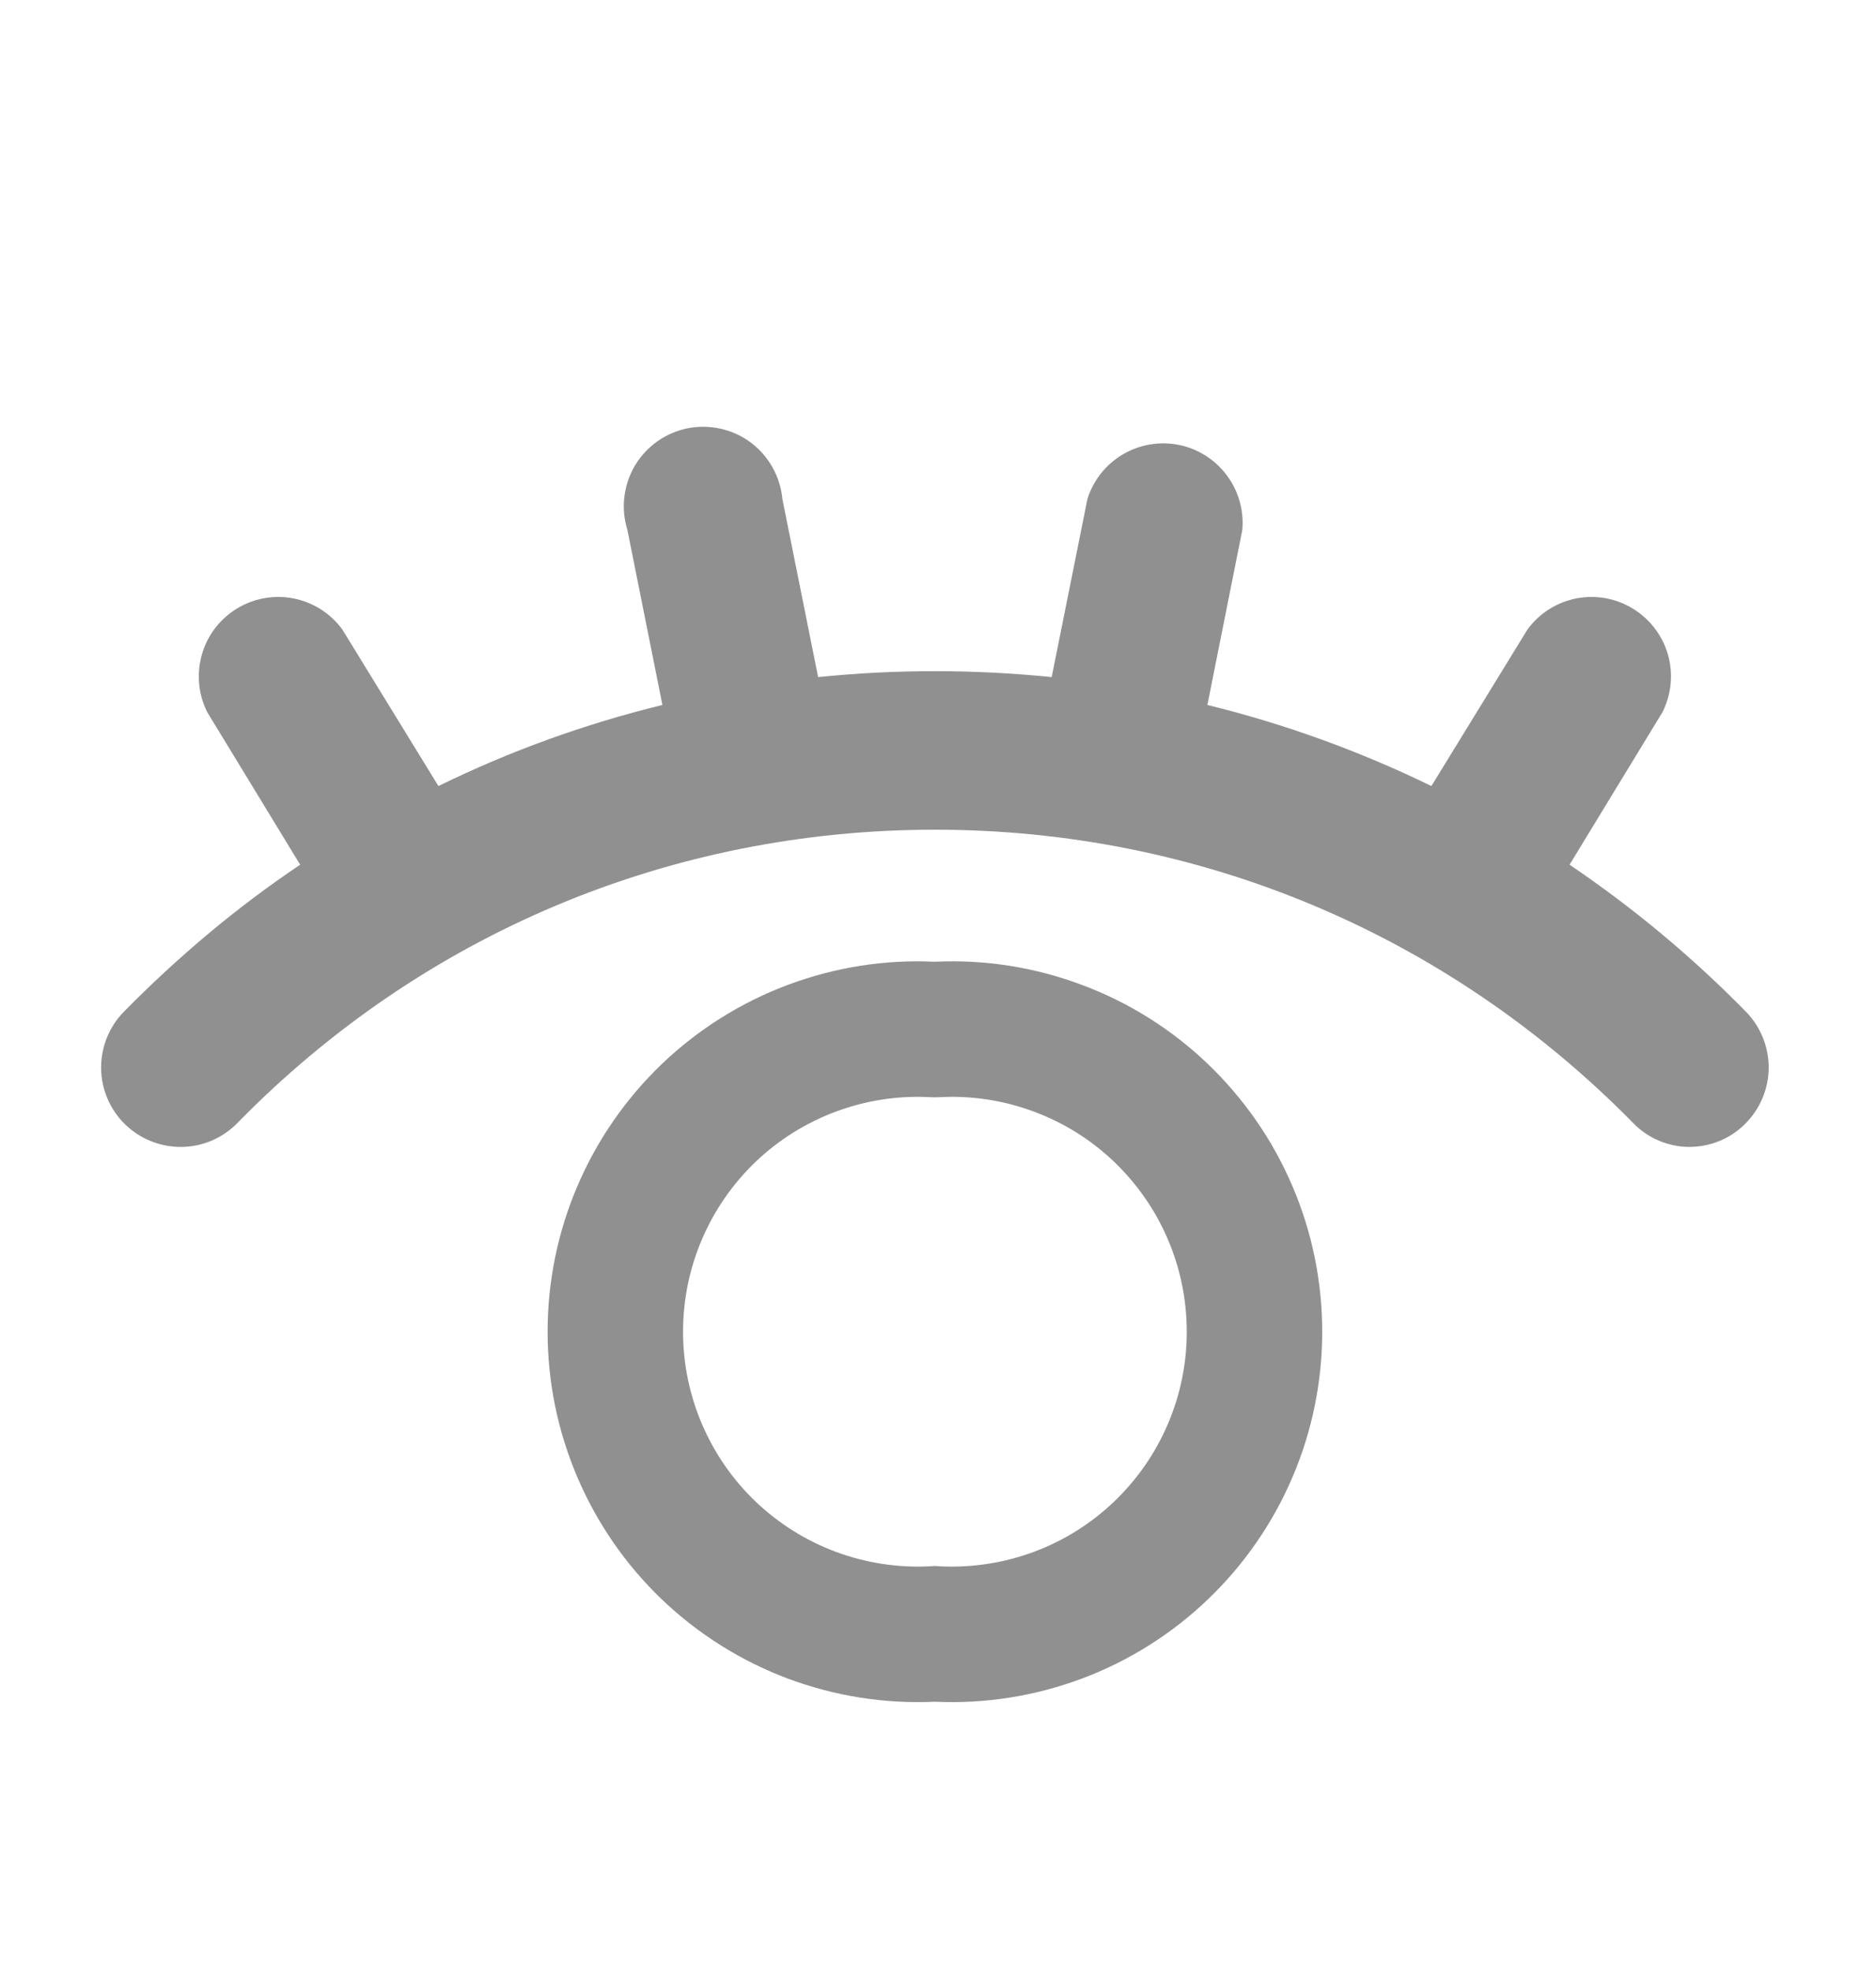 <svg width="20" height="21" viewBox="0 0 20 21" fill="none" xmlns="http://www.w3.org/2000/svg">
<g opacity="0.5">
<path d="M16.733 9.213L17.724 7.587C17.819 7.397 17.84 7.179 17.782 6.975C17.723 6.77 17.59 6.596 17.409 6.485C17.228 6.374 17.012 6.335 16.804 6.376C16.596 6.417 16.41 6.535 16.285 6.706L15.26 8.375C14.497 8.003 13.696 7.713 12.872 7.511L13.244 5.648C13.263 5.439 13.204 5.232 13.079 5.064C12.954 4.897 12.772 4.781 12.567 4.74C12.362 4.699 12.149 4.736 11.969 4.842C11.789 4.949 11.655 5.118 11.593 5.317L11.212 7.214C10.384 7.13 9.55 7.13 8.722 7.214L8.341 5.317C8.33 5.199 8.294 5.084 8.236 4.98C8.178 4.877 8.099 4.786 8.004 4.715C7.909 4.644 7.8 4.594 7.684 4.568C7.568 4.542 7.448 4.54 7.331 4.563C7.215 4.587 7.104 4.634 7.007 4.703C6.91 4.772 6.829 4.86 6.768 4.962C6.708 5.065 6.67 5.178 6.656 5.297C6.642 5.415 6.654 5.534 6.689 5.648L7.062 7.511C6.232 7.714 5.436 8.002 4.674 8.375L3.649 6.706C3.523 6.535 3.338 6.417 3.13 6.376C2.921 6.335 2.705 6.374 2.524 6.485C2.343 6.596 2.21 6.77 2.152 6.975C2.094 7.179 2.114 7.397 2.209 7.587L3.2 9.213C2.531 9.662 1.904 10.187 1.32 10.78C1.163 10.94 1.076 11.157 1.078 11.382C1.08 11.606 1.172 11.821 1.332 11.978C1.493 12.135 1.71 12.222 1.934 12.22C2.159 12.218 2.374 12.126 2.531 11.965C4.504 9.95 7.146 8.84 9.967 8.84C12.787 8.84 15.429 9.95 17.411 11.965C17.488 12.045 17.581 12.109 17.683 12.152C17.785 12.196 17.895 12.219 18.006 12.22C18.117 12.22 18.227 12.199 18.33 12.157C18.433 12.115 18.526 12.053 18.605 11.974C18.764 11.816 18.854 11.602 18.856 11.379C18.857 11.155 18.77 10.94 18.614 10.78C18.041 10.196 17.411 9.671 16.733 9.213Z" fill="#212121"/>
<path d="M9.933 10.968L9.967 10.969L10 10.968C10.436 10.947 10.871 11.016 11.279 11.169C11.688 11.321 12.061 11.555 12.376 11.856C12.691 12.158 12.943 12.519 13.114 12.92C13.286 13.321 13.374 13.753 13.374 14.189C13.374 14.625 13.286 15.056 13.114 15.457C12.943 15.858 12.691 16.22 12.376 16.521C12.061 16.822 11.688 17.056 11.279 17.209C10.871 17.361 10.436 17.43 10 17.41L9.967 17.408L9.933 17.41C9.498 17.43 9.063 17.361 8.654 17.209C8.246 17.056 7.873 16.822 7.557 16.521C7.242 16.22 6.991 15.858 6.82 15.457C6.648 15.056 6.56 14.625 6.56 14.189C6.56 13.753 6.648 13.321 6.82 12.92C6.991 12.519 7.242 12.158 7.557 11.856C7.873 11.555 8.246 11.321 8.654 11.169C9.063 11.016 9.498 10.947 9.933 10.968Z" stroke="#212121" stroke-width="1.444"/>
</g>
</svg>
